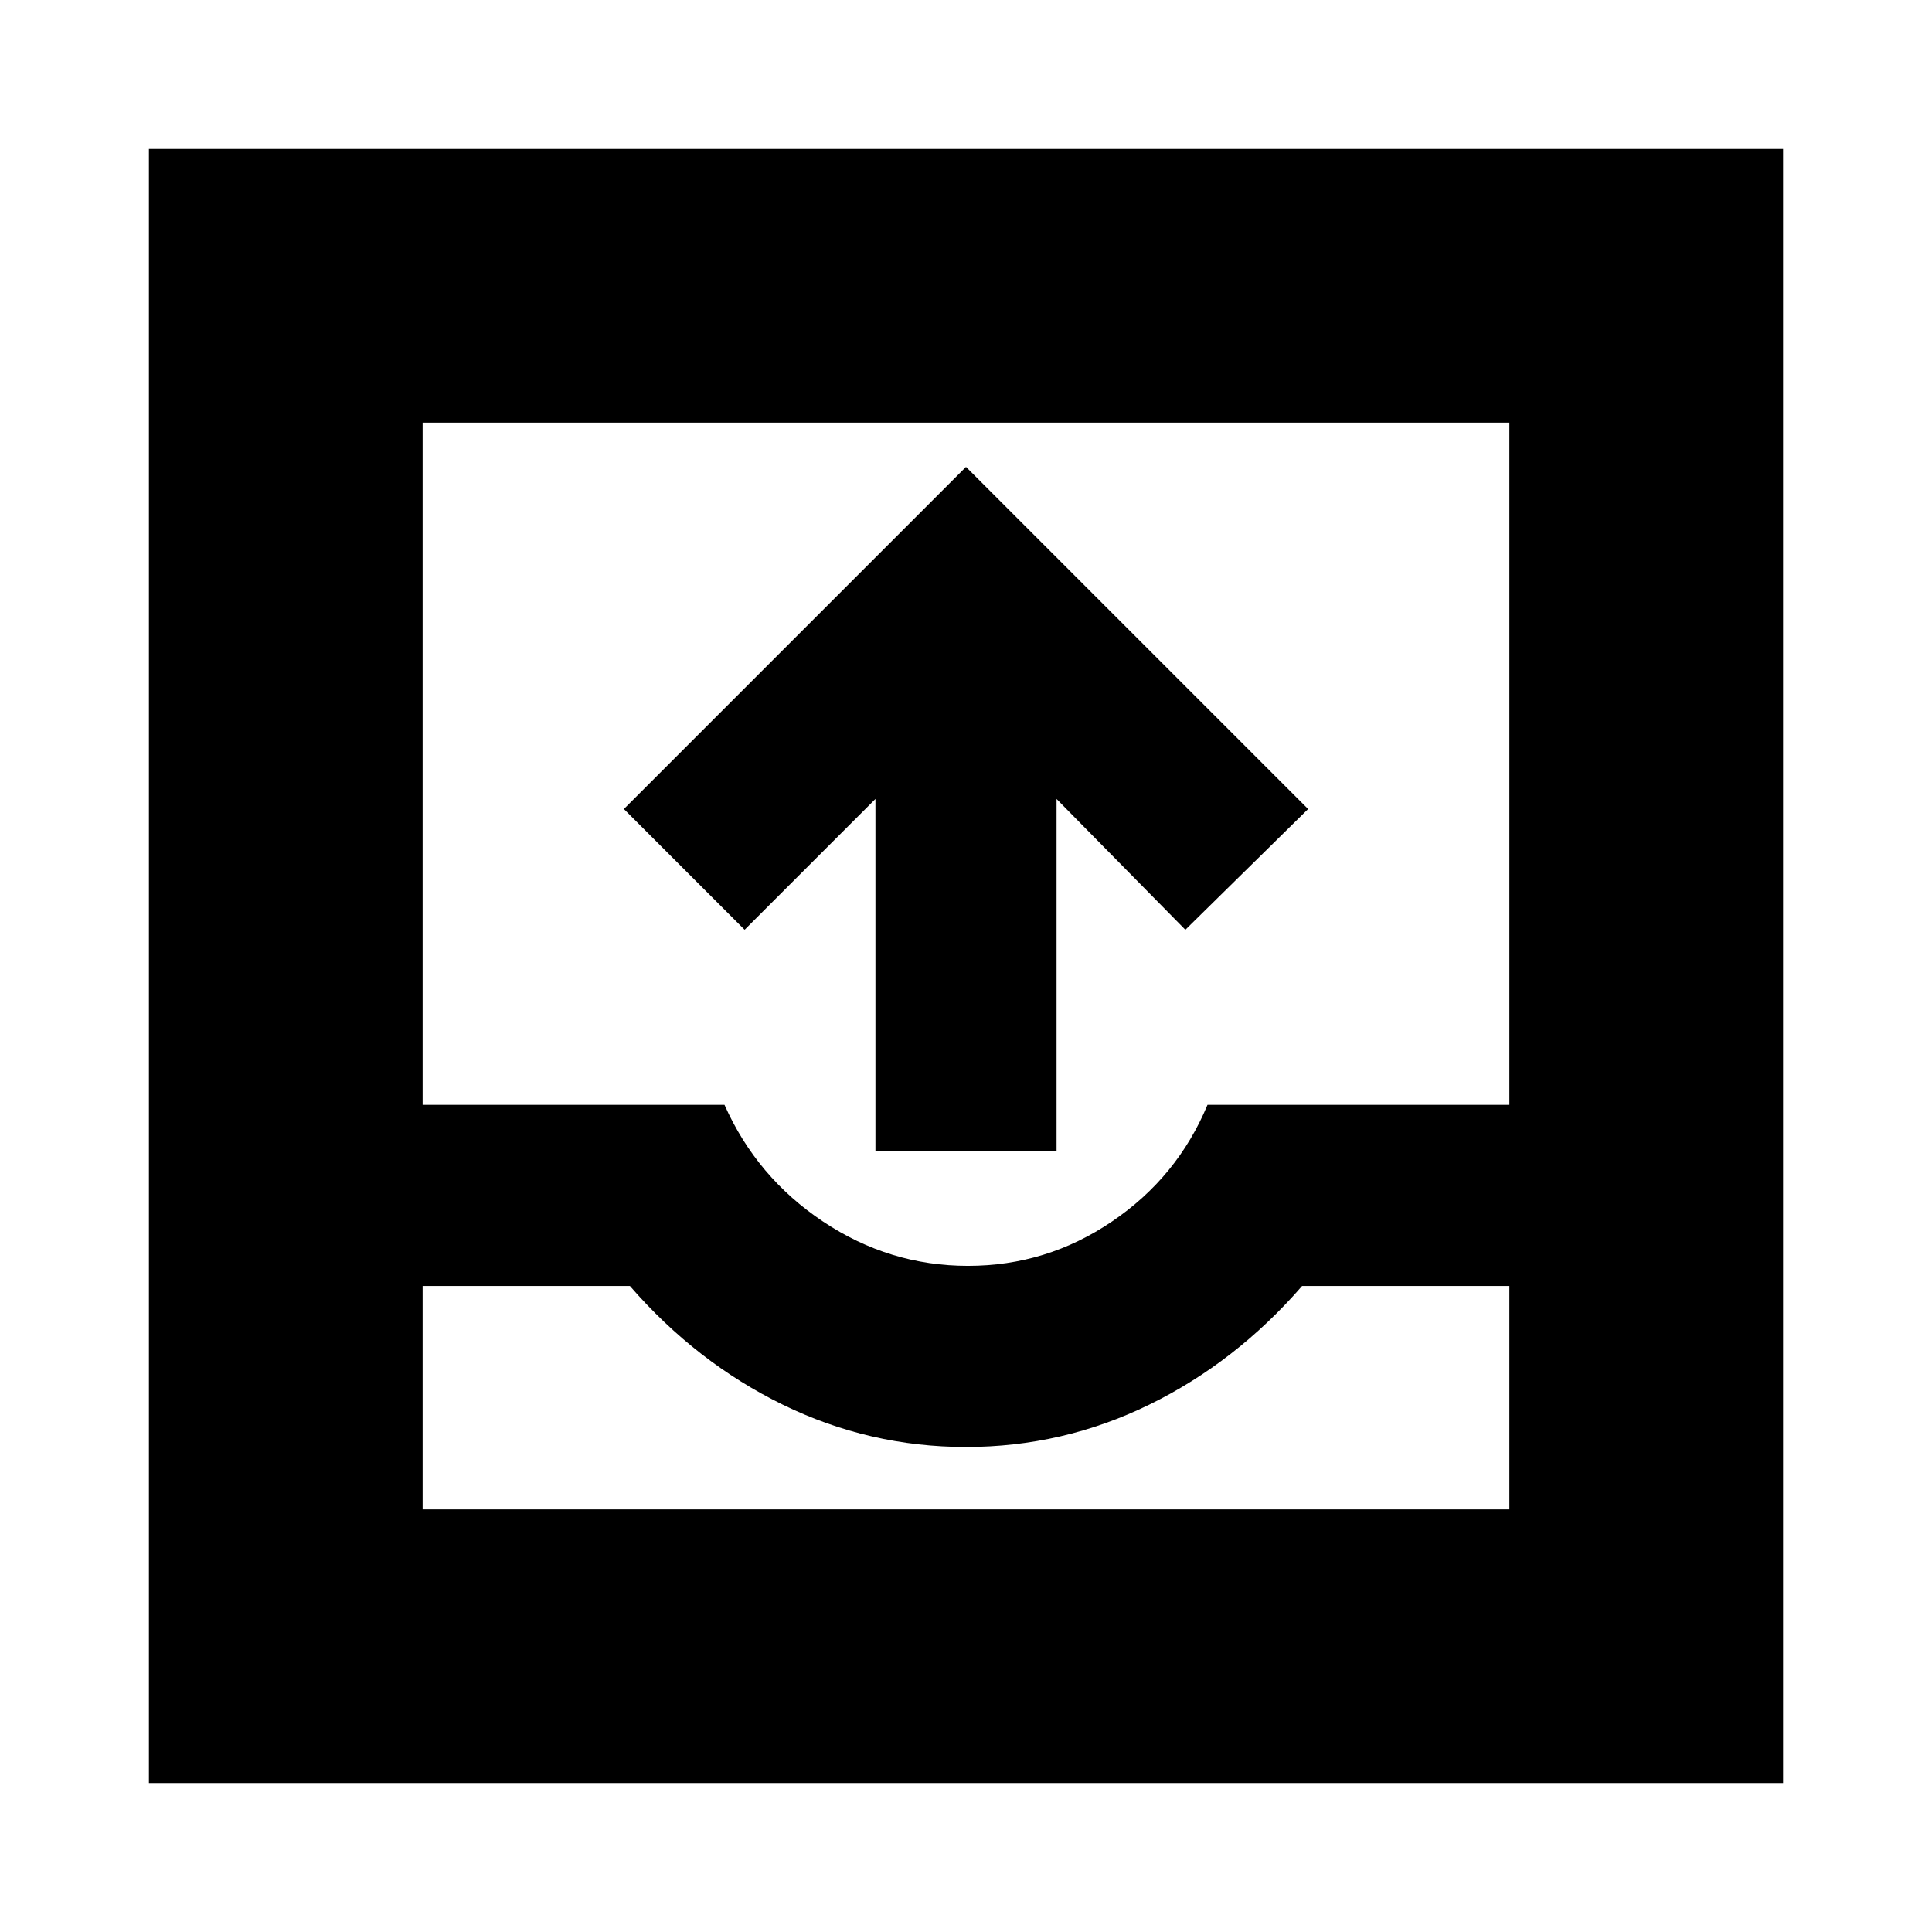 <svg xmlns="http://www.w3.org/2000/svg" height="24" width="24"><path d="M10.875 14.3V9.925L9.25 11.55l-1.5-1.5L12 5.8l4.25 4.25-1.525 1.5-1.6-1.625V14.3ZM1.85 22.15V1.85h20.3v20.3Zm3.4-3.4h13.5v-2.775h-2.575q-.825.95-1.9 1.475-1.075.525-2.275.525t-2.275-.525q-1.075-.525-1.9-1.475H5.25Zm6.775-3.025q.975 0 1.787-.55.813-.55 1.188-1.45h3.75V5.25H5.25v8.475H9q.4.9 1.225 1.45.825.55 1.8.55ZM5.25 18.75h13.5Z"/></svg>